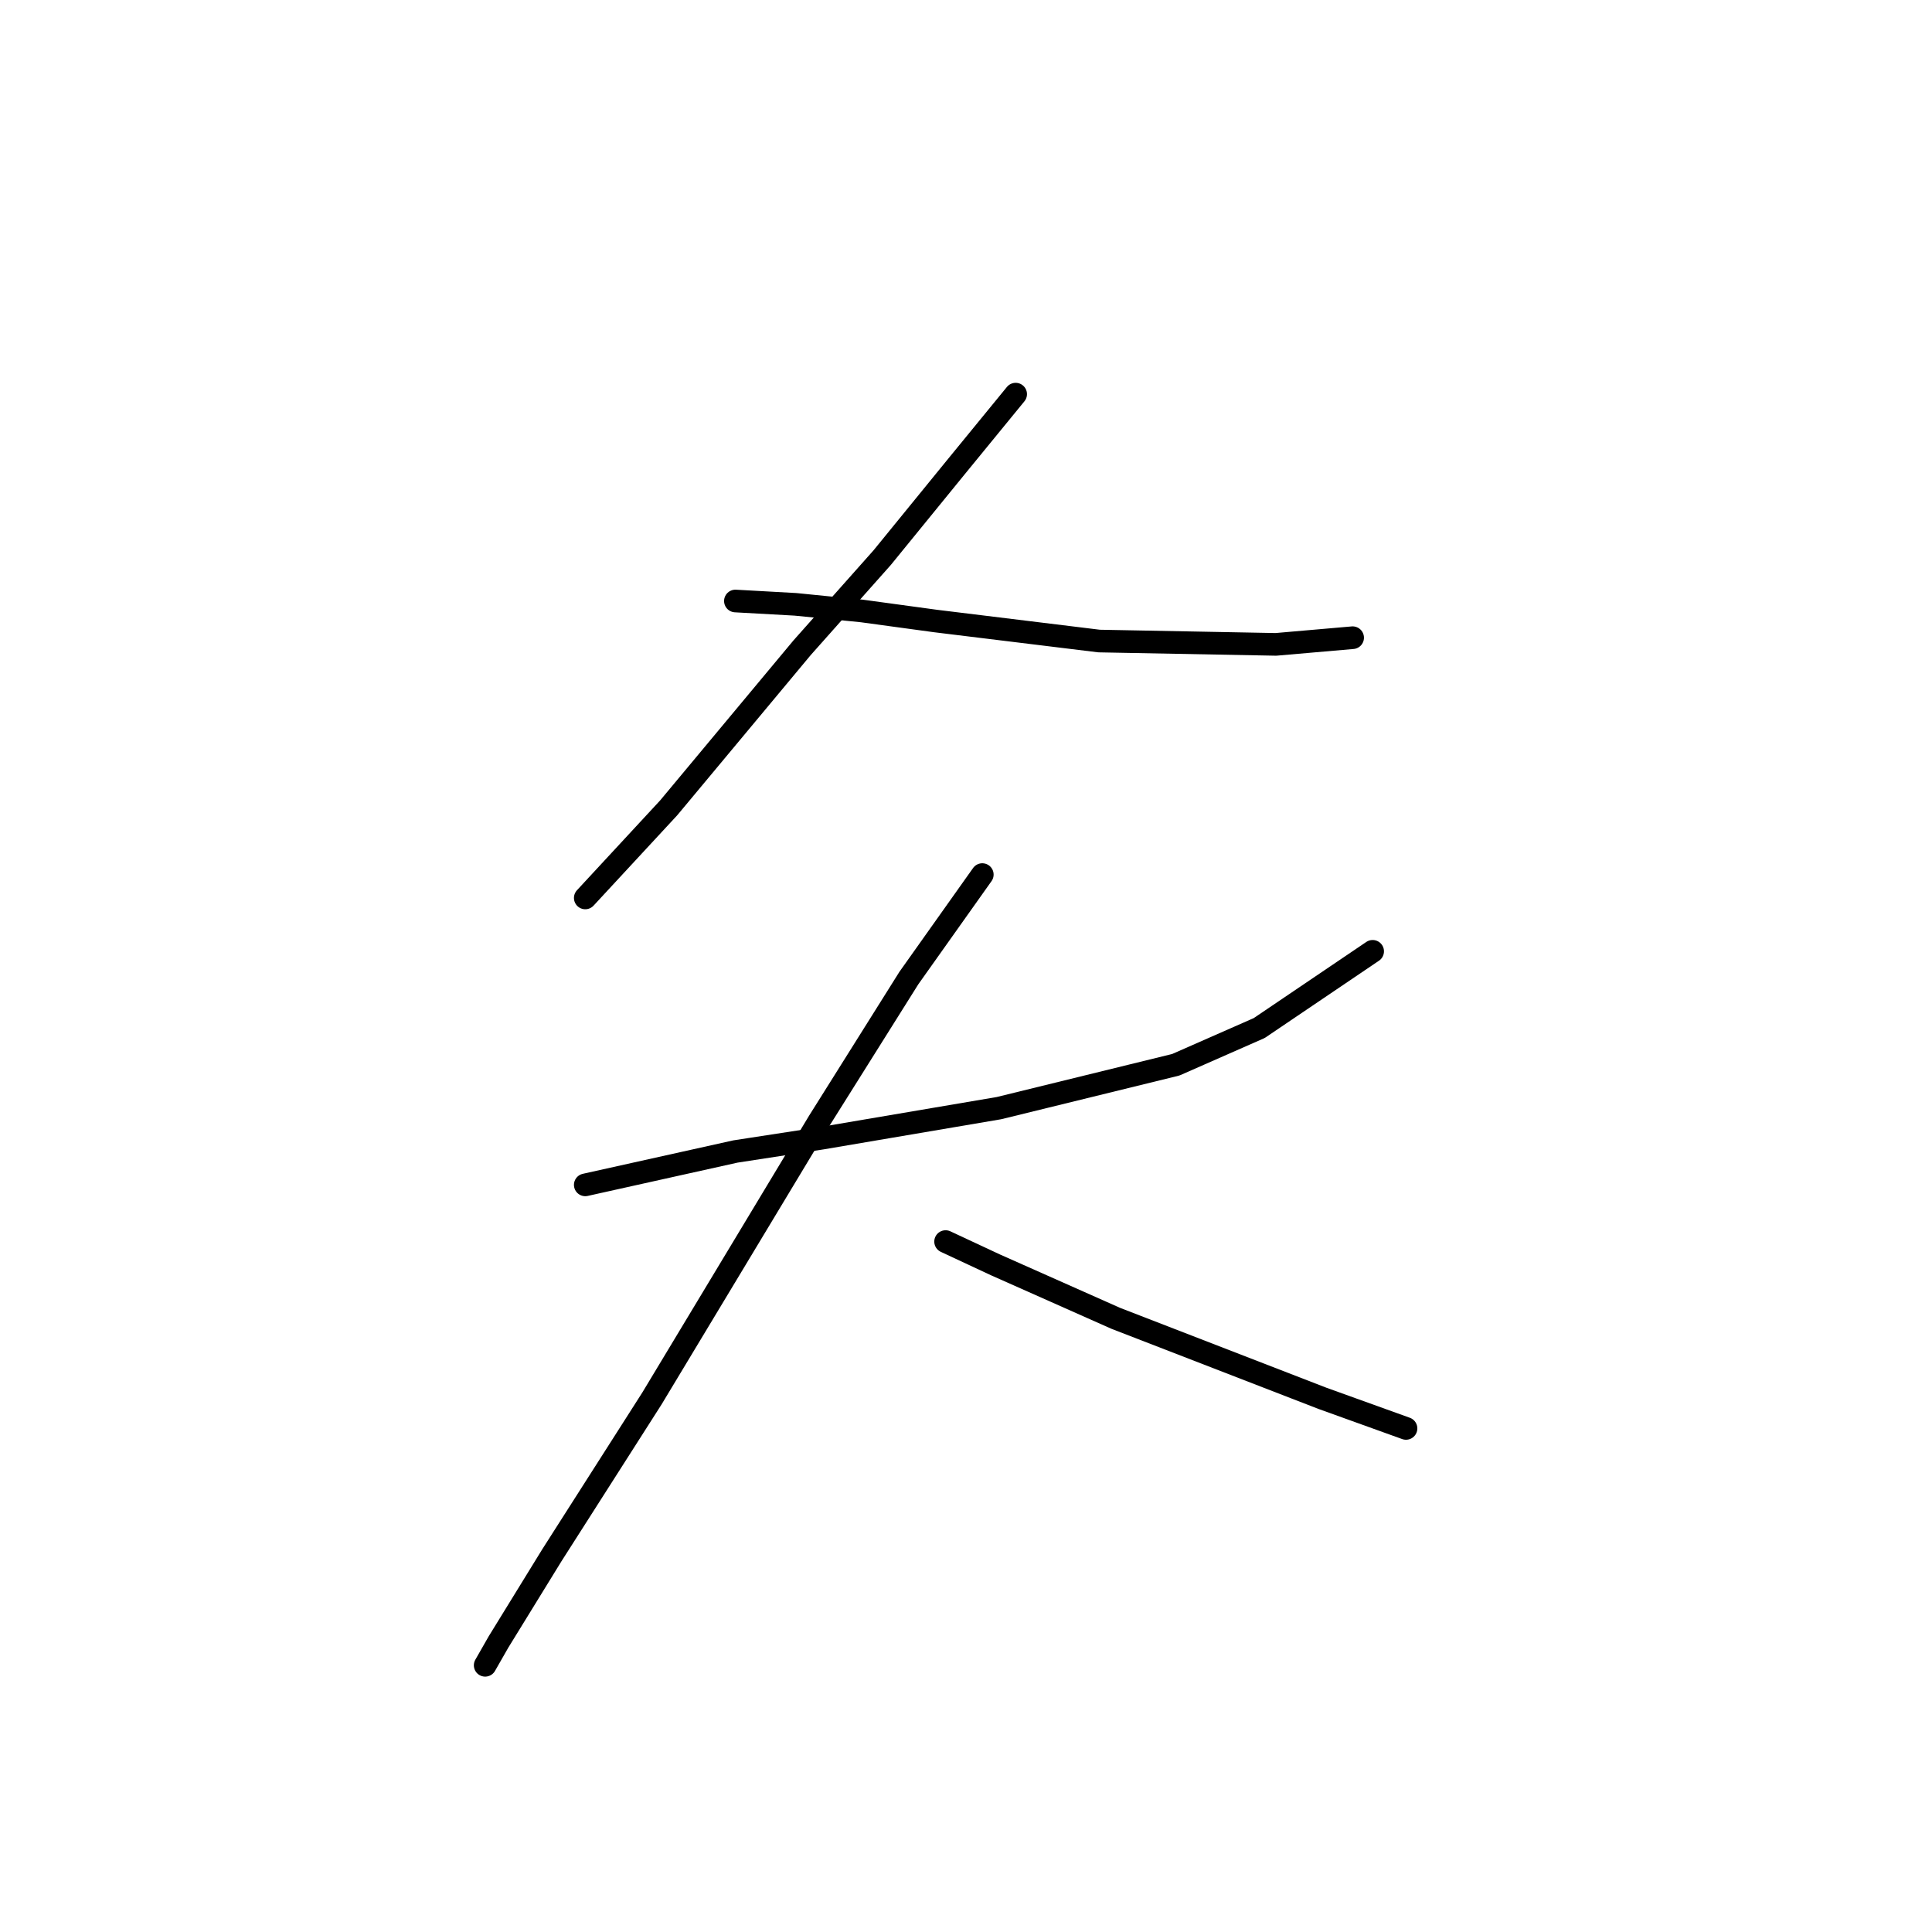 <?xml version="1.0" standalone="no"?>
    <svg width="256" height="256" xmlns="http://www.w3.org/2000/svg" version="1.1">
    <polyline stroke="black" stroke-width="3" stroke-linecap="round" fill="transparent" stroke-linejoin="round" points="134.58 52.226 126.622 61.952 116.896 73.888 106.286 85.825 88.603 107.045 77.551 118.981 77.551 118.981 " />
        <polyline stroke="black" stroke-width="3" stroke-linecap="round" fill="transparent" stroke-linejoin="round" points="97.445 79.636 105.402 80.078 114.244 80.962 123.97 82.288 145.632 84.941 169.063 85.383 179.231 84.499 179.231 84.499 " />
        <polyline stroke="black" stroke-width="3" stroke-linecap="round" fill="transparent" stroke-linejoin="round" points="77.551 157.001 97.445 152.58 108.939 150.811 132.369 146.833 155.8 141.086 166.852 136.223 181.883 126.055 181.883 126.055 " />
        <polyline stroke="black" stroke-width="3" stroke-linecap="round" fill="transparent" stroke-linejoin="round" points="130.159 115.887 120.433 129.591 108.497 148.601 86.392 185.294 73.13 206.072 66.056 217.567 64.288 220.661 64.288 220.661 " />
        <polyline stroke="black" stroke-width="3" stroke-linecap="round" fill="transparent" stroke-linejoin="round" points="125.296 164.516 131.927 167.611 139.885 171.147 147.842 174.684 175.252 185.294 186.304 189.273 186.304 189.273 " />
        </svg>